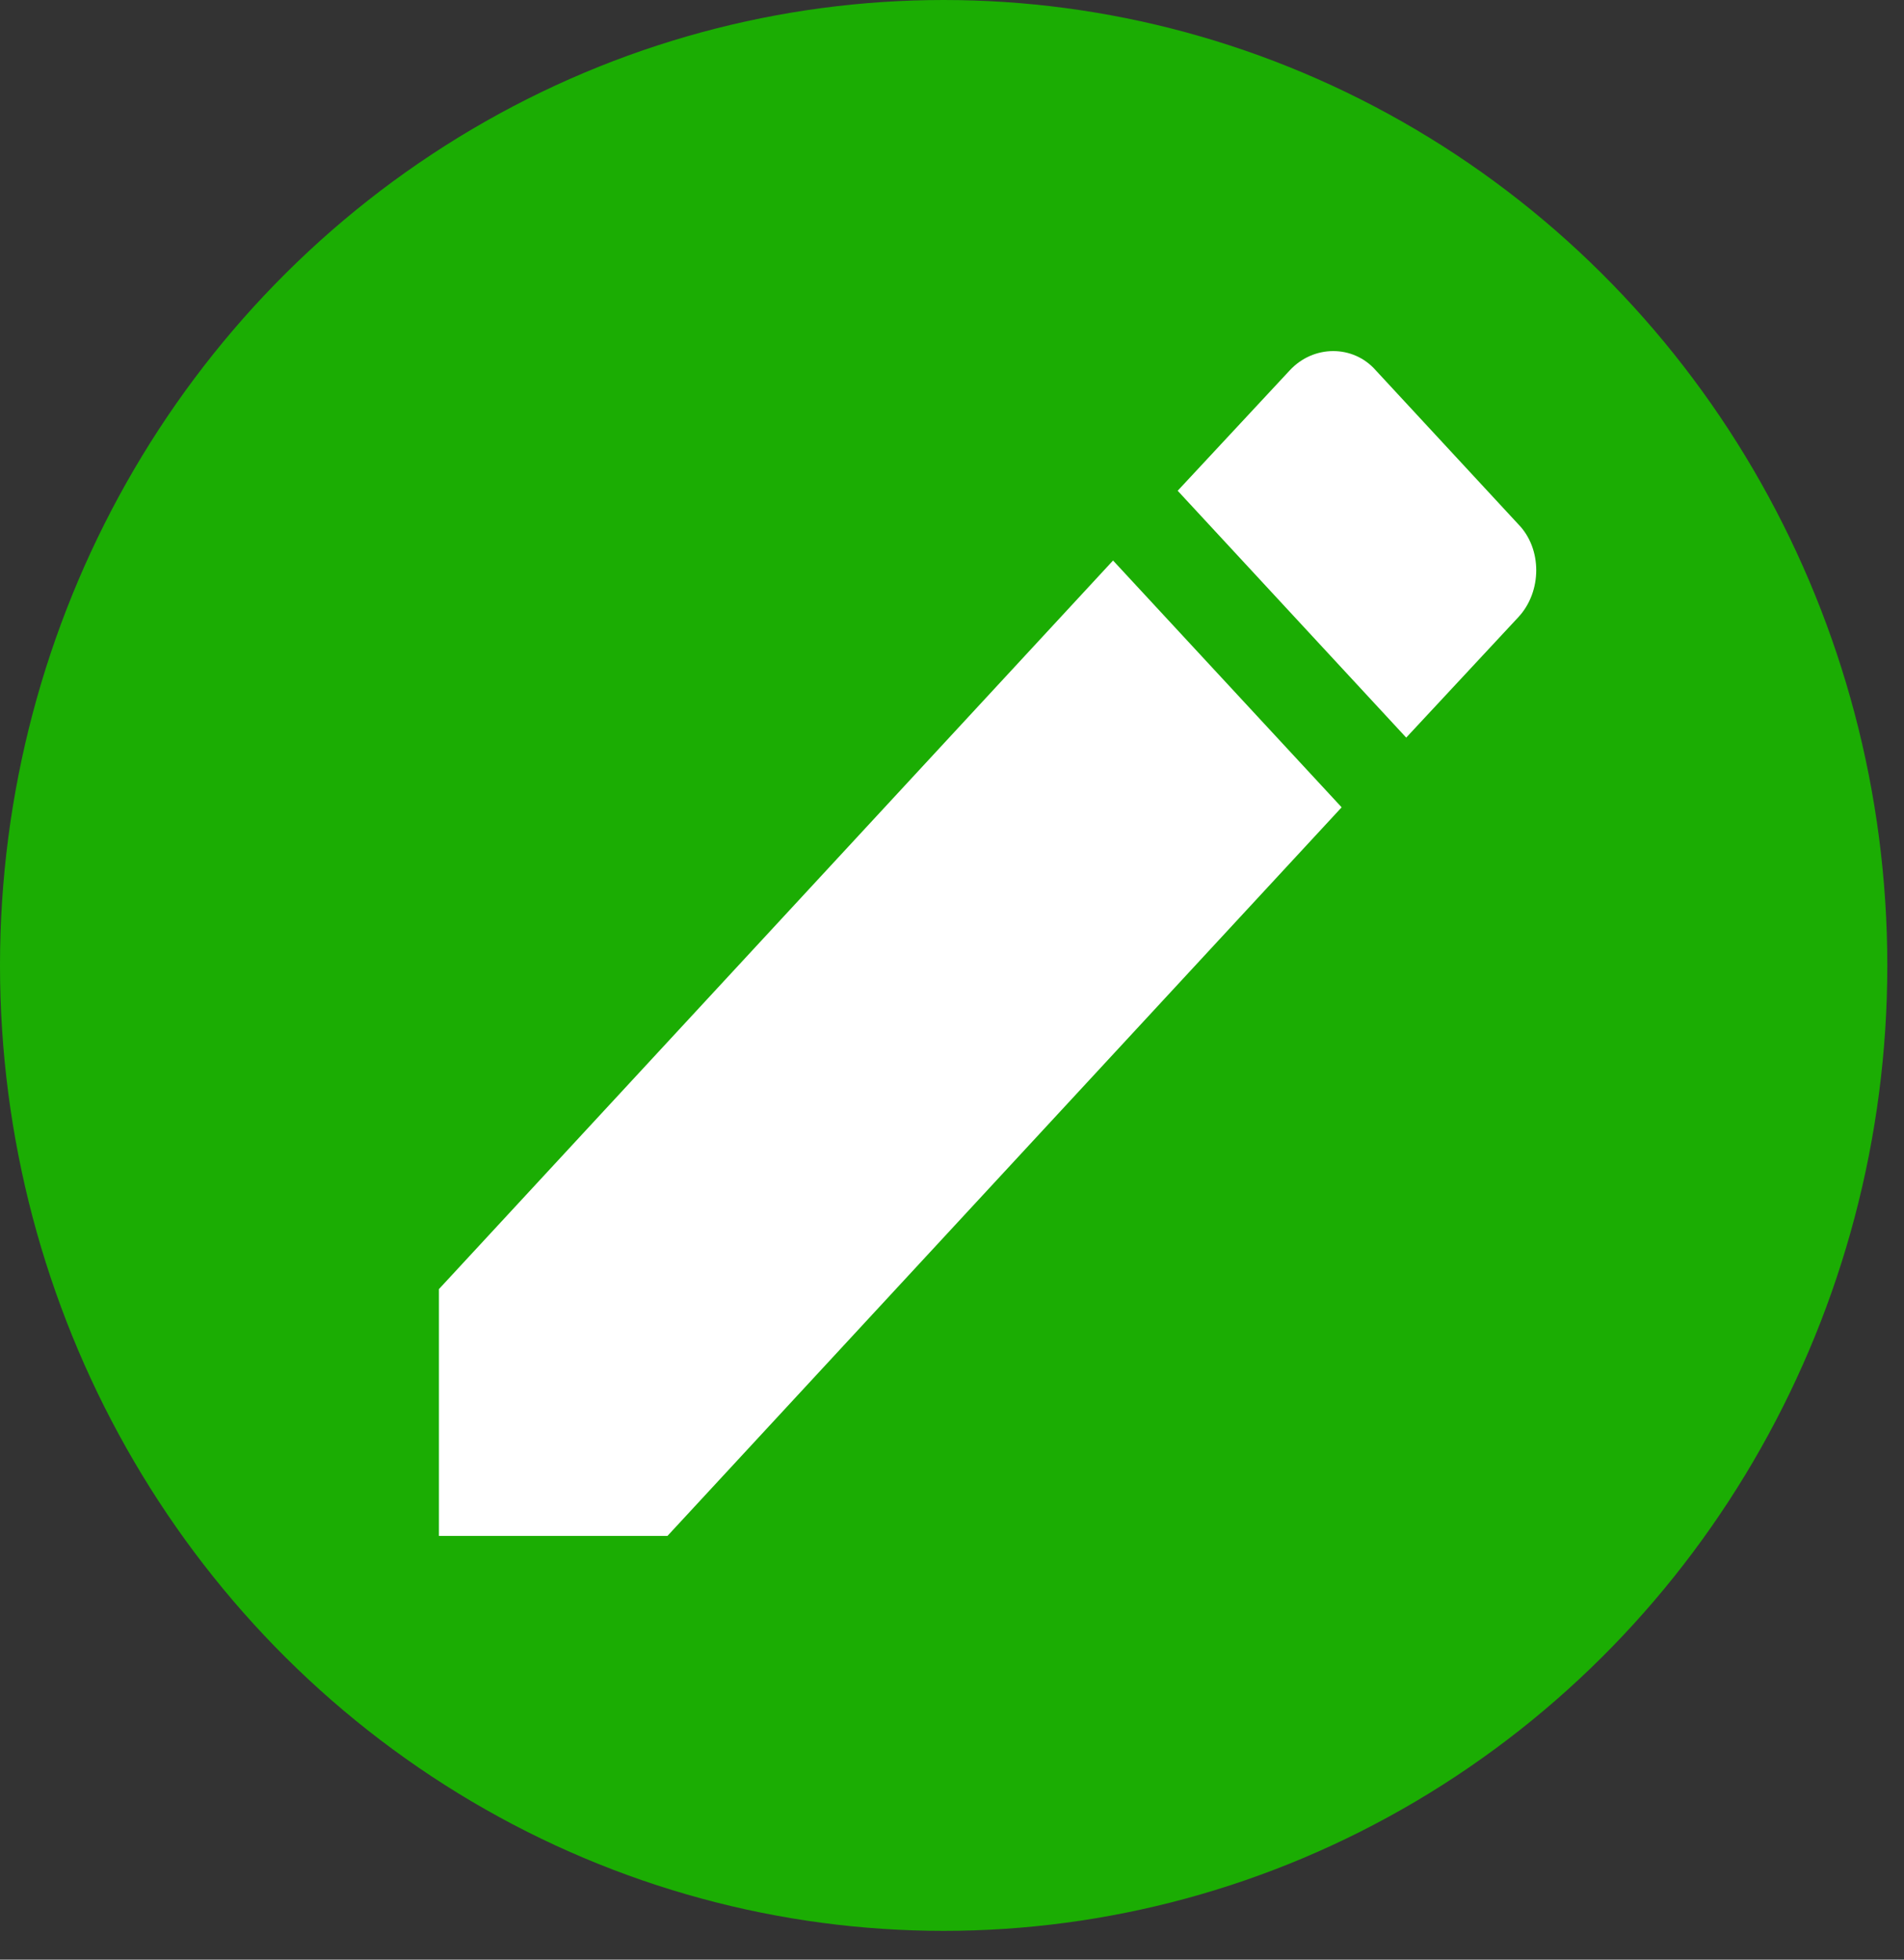<svg width="34" height="35" viewBox="0 0 34 35" fill="none" xmlns="http://www.w3.org/2000/svg">
<rect x="0" y="0" width="34" height="35" fill="#333333" stroke="none"/>
<ellipse cx="16.851" cy="17.243" rx="16.851" ry="17.243" fill="#1BAD03"/>
<path d="M27.114 11.022C27.539 10.564 27.539 9.8 27.114 9.365L24.567 6.614C24.165 6.156 23.457 6.156 23.032 6.614L21.03 8.765L25.111 13.174M7.838 23.024V27.432H11.919L23.958 14.419L19.876 10.011L7.838 23.024Z" fill="white"/>
</svg>
